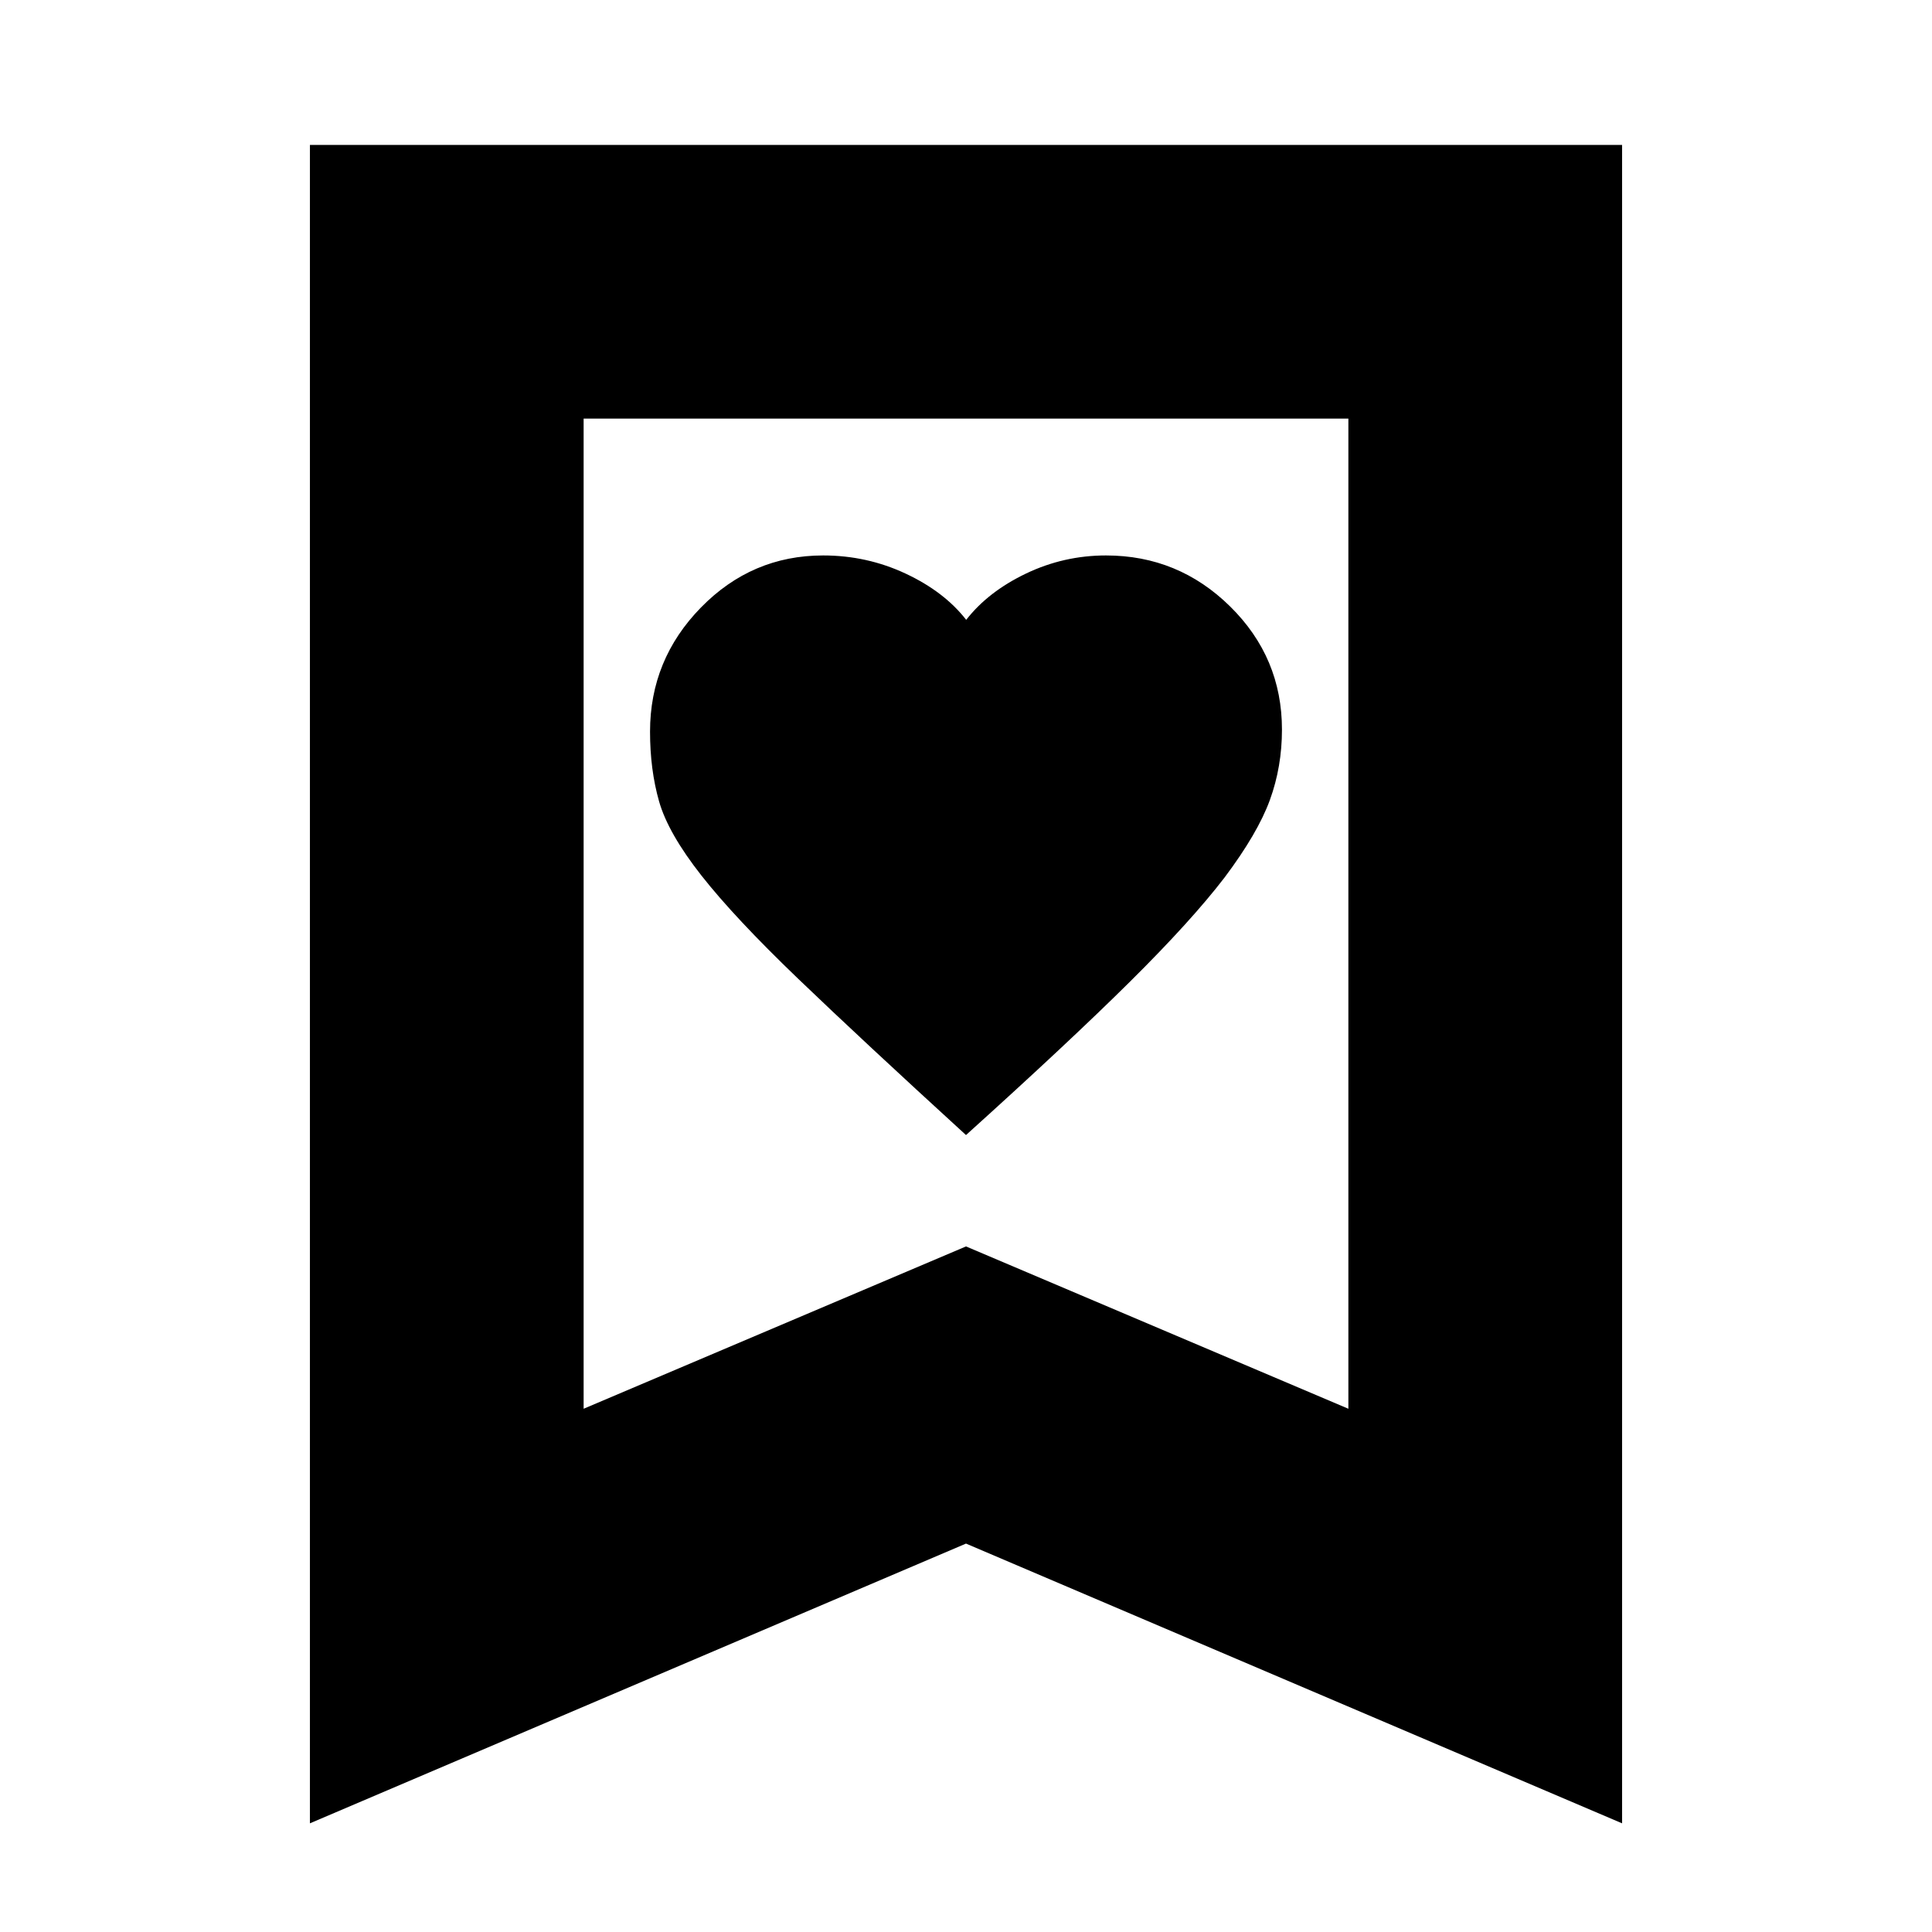 <svg xmlns="http://www.w3.org/2000/svg" height="24" viewBox="0 -960 960 960" width="24"><path d="M480-396q51-46 81.5-76.23 30.5-30.24 47-51.77 16.5-22 22.5-38.5t6-34.97q0-35.81-25.74-61.17T549.57-684q-20.98 0-39.77 9-18.8 9-29.7 23-10.9-14-30.14-23-19.23-9-40.91-9-35.47 0-60.76 25.87T323-596.44q0 18.9 4.5 34.67Q332-546 348.5-525q16.5 21 48.04 51.28T480-396ZM154-54v-834h652v834L480-193 154-54Zm136-206 190-80.66L670-260v-492H290v492Zm0-492h380-380Z"/></svg>